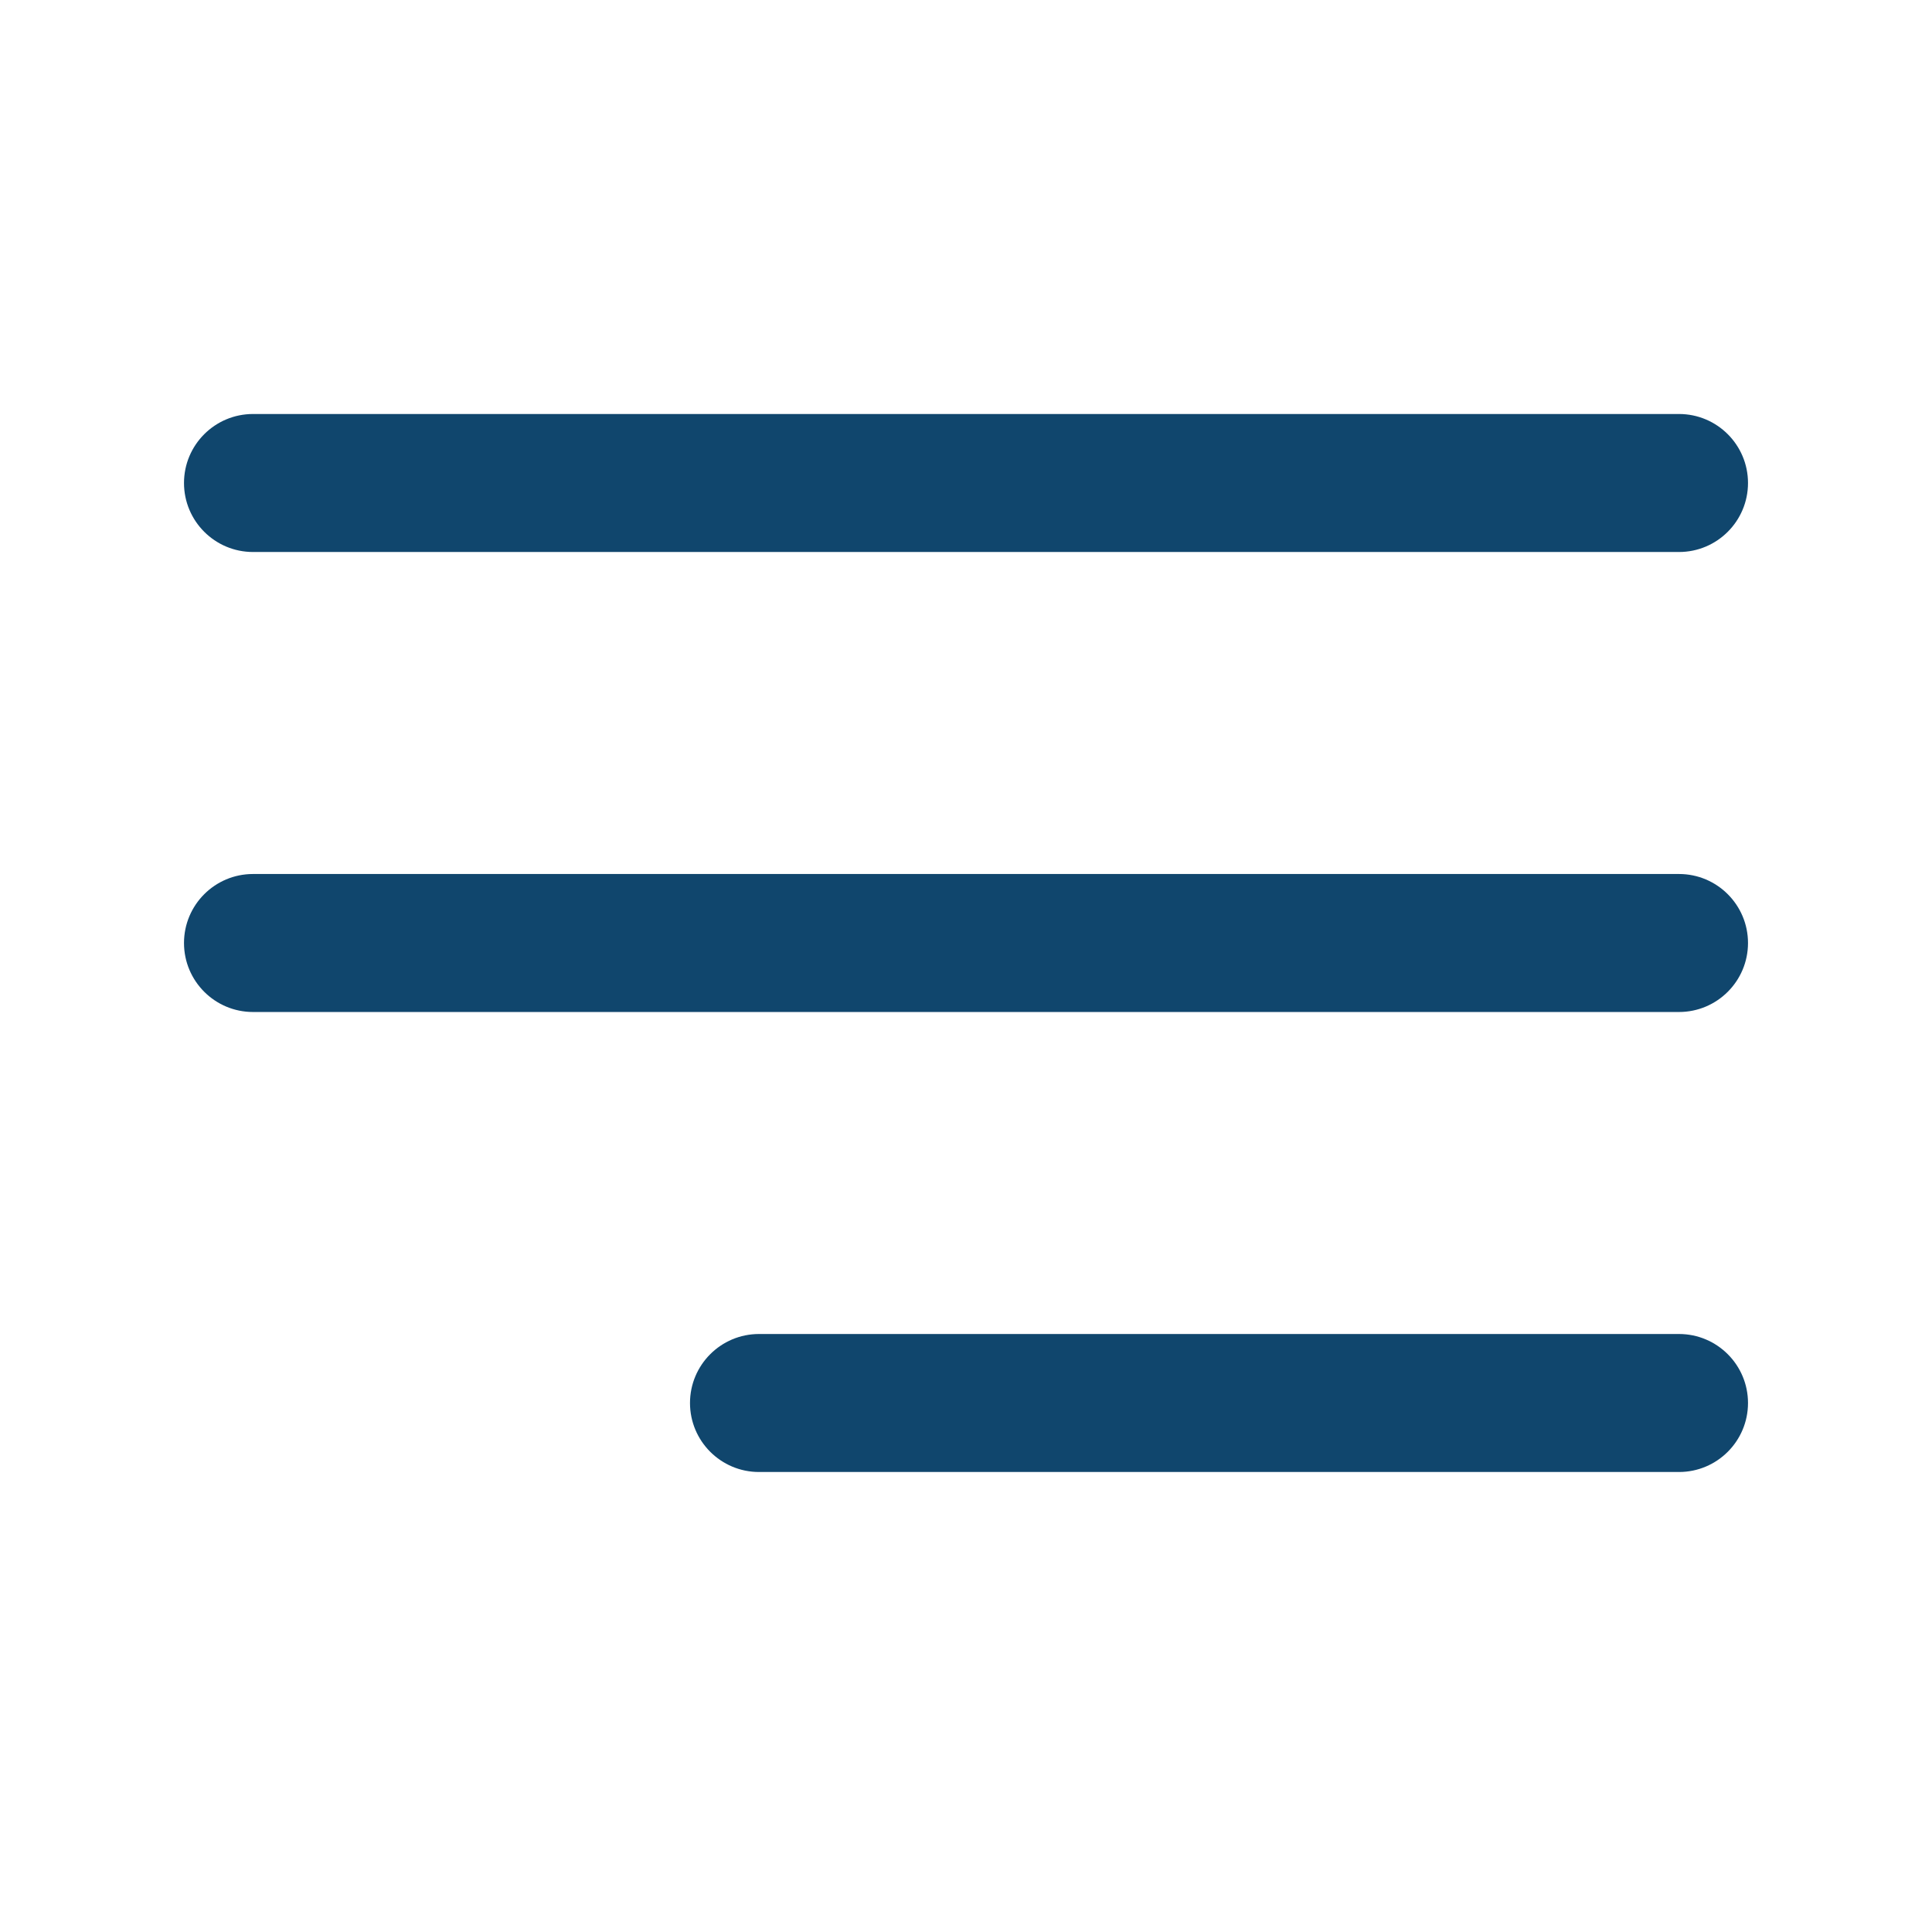 <svg width="42" height="42" viewBox="0 0 42 42" fill="none" xmlns="http://www.w3.org/2000/svg">
<path fill-rule="evenodd" clip-rule="evenodd" d="M38 10.5C38 11.328 37.328 12 36.5 12H5.5C4.672 12 4 11.328 4 10.5C4 9.672 4.672 9 5.5 9H36.5C37.328 9 38 9.672 38 10.5Z" fill="#10466D"/>
<path fill-rule="evenodd" clip-rule="evenodd" d="M38 20.5C38 21.328 37.328 22 36.5 22H5.5C4.672 22 4 21.328 4 20.5C4 19.672 4.672 19 5.5 19H36.5C37.328 19 38 19.672 38 20.5Z" fill="#10466D"/>
<path fill-rule="evenodd" clip-rule="evenodd" d="M38 30.5C38 31.328 37.328 32 36.5 32H16.5C15.672 32 15 31.328 15 30.5C15 29.672 15.672 29 16.5 29H36.5C37.328 29 38 29.672 38 30.5Z" fill="#10466D"/>
</svg>
